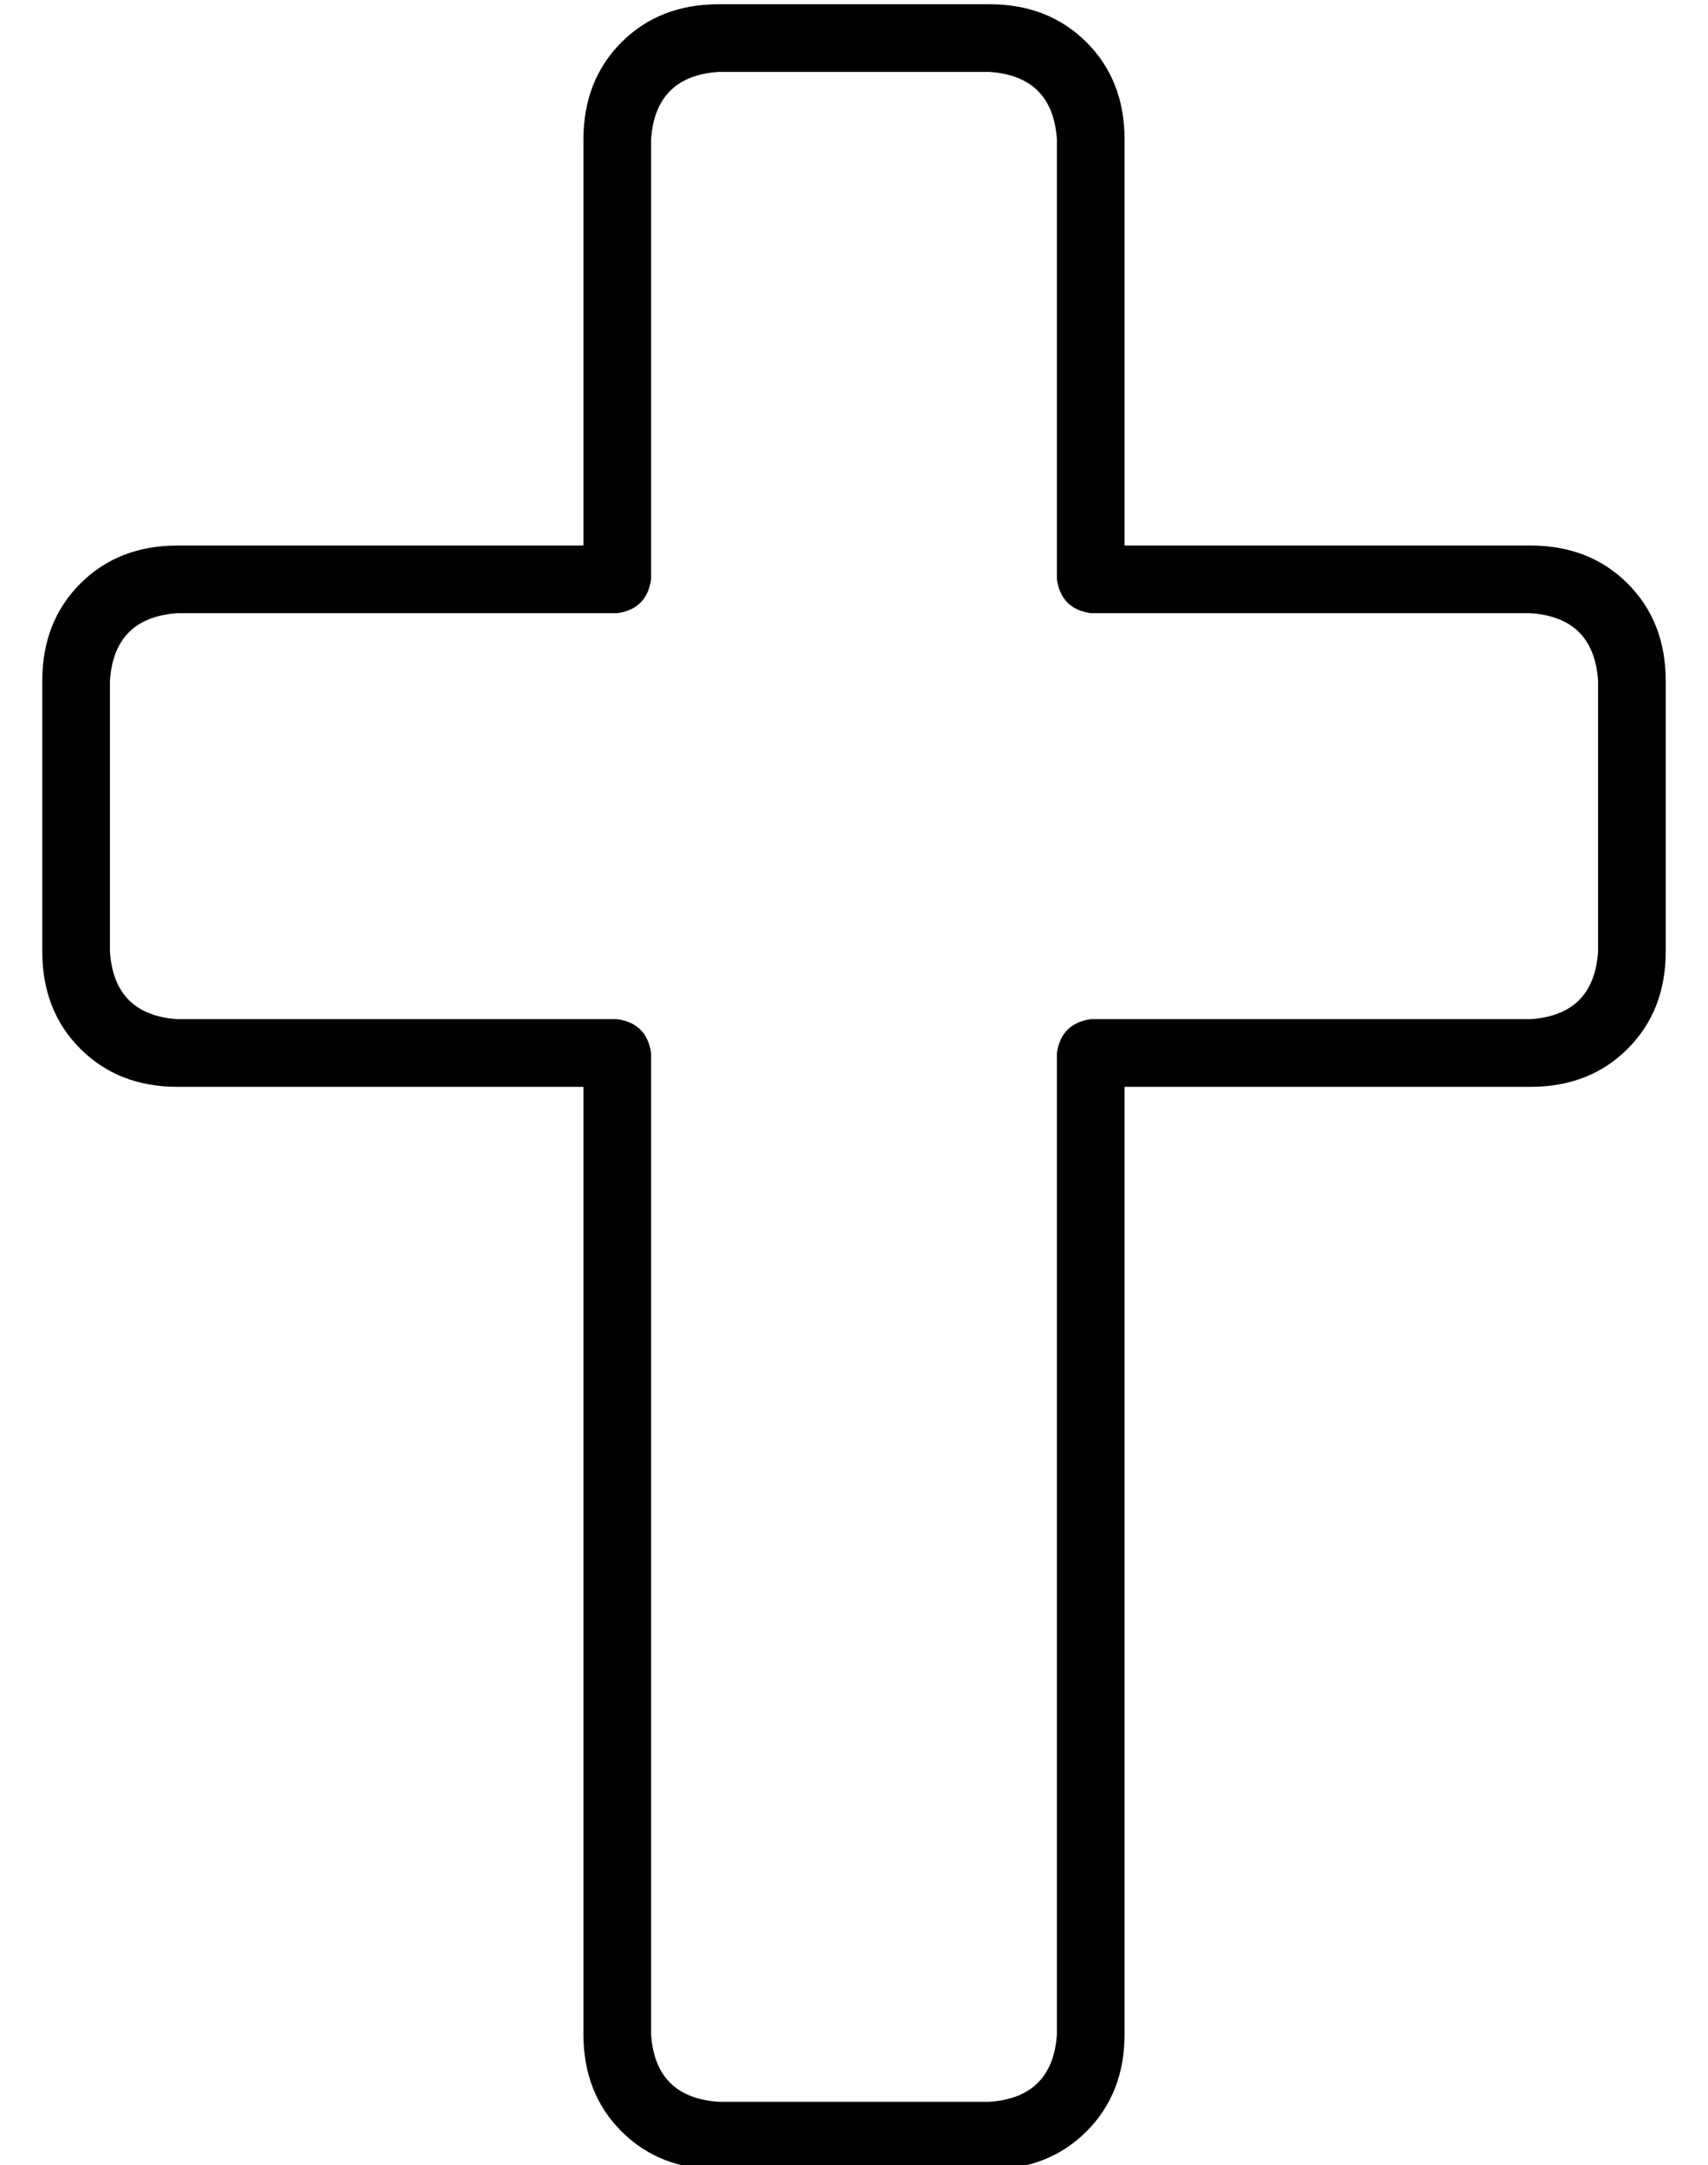 <?xml version="1.0" standalone="no"?>
<!DOCTYPE svg PUBLIC "-//W3C//DTD SVG 1.1//EN" "http://www.w3.org/Graphics/SVG/1.1/DTD/svg11.dtd" >
<svg xmlns="http://www.w3.org/2000/svg" xmlns:xlink="http://www.w3.org/1999/xlink" version="1.1" viewBox="-10 -40 404 512">
   <path fill="currentColor"
d="M128 -7q0 -14 9 -23v0v0q9 -9 23 -9h64v0q14 0 23 9t9 23v96v0h96v0q14 0 23 9t9 23v64v0q0 14 -9 23t-23 9h-96v0v224v0q0 14 -9 23t-23 9h-64v0q-14 0 -23 -9t-9 -23v-224v0h-96v0q-14 0 -23 -9t-9 -23v-64v0q0 -14 9 -23t23 -9h96v0v-96v0zM160 -23q-15 1 -16 16v104
v0q-1 7 -8 8h-104v0q-15 1 -16 16v64v0q1 15 16 16h104v0q7 1 8 8v232v0q1 15 16 16h64v0q15 -1 16 -16v-232v0q1 -7 8 -8h104v0q15 -1 16 -16v-64v0q-1 -15 -16 -16h-104v0q-7 -1 -8 -8v-104v0q-1 -15 -16 -16h-64v0z" />
</svg>
